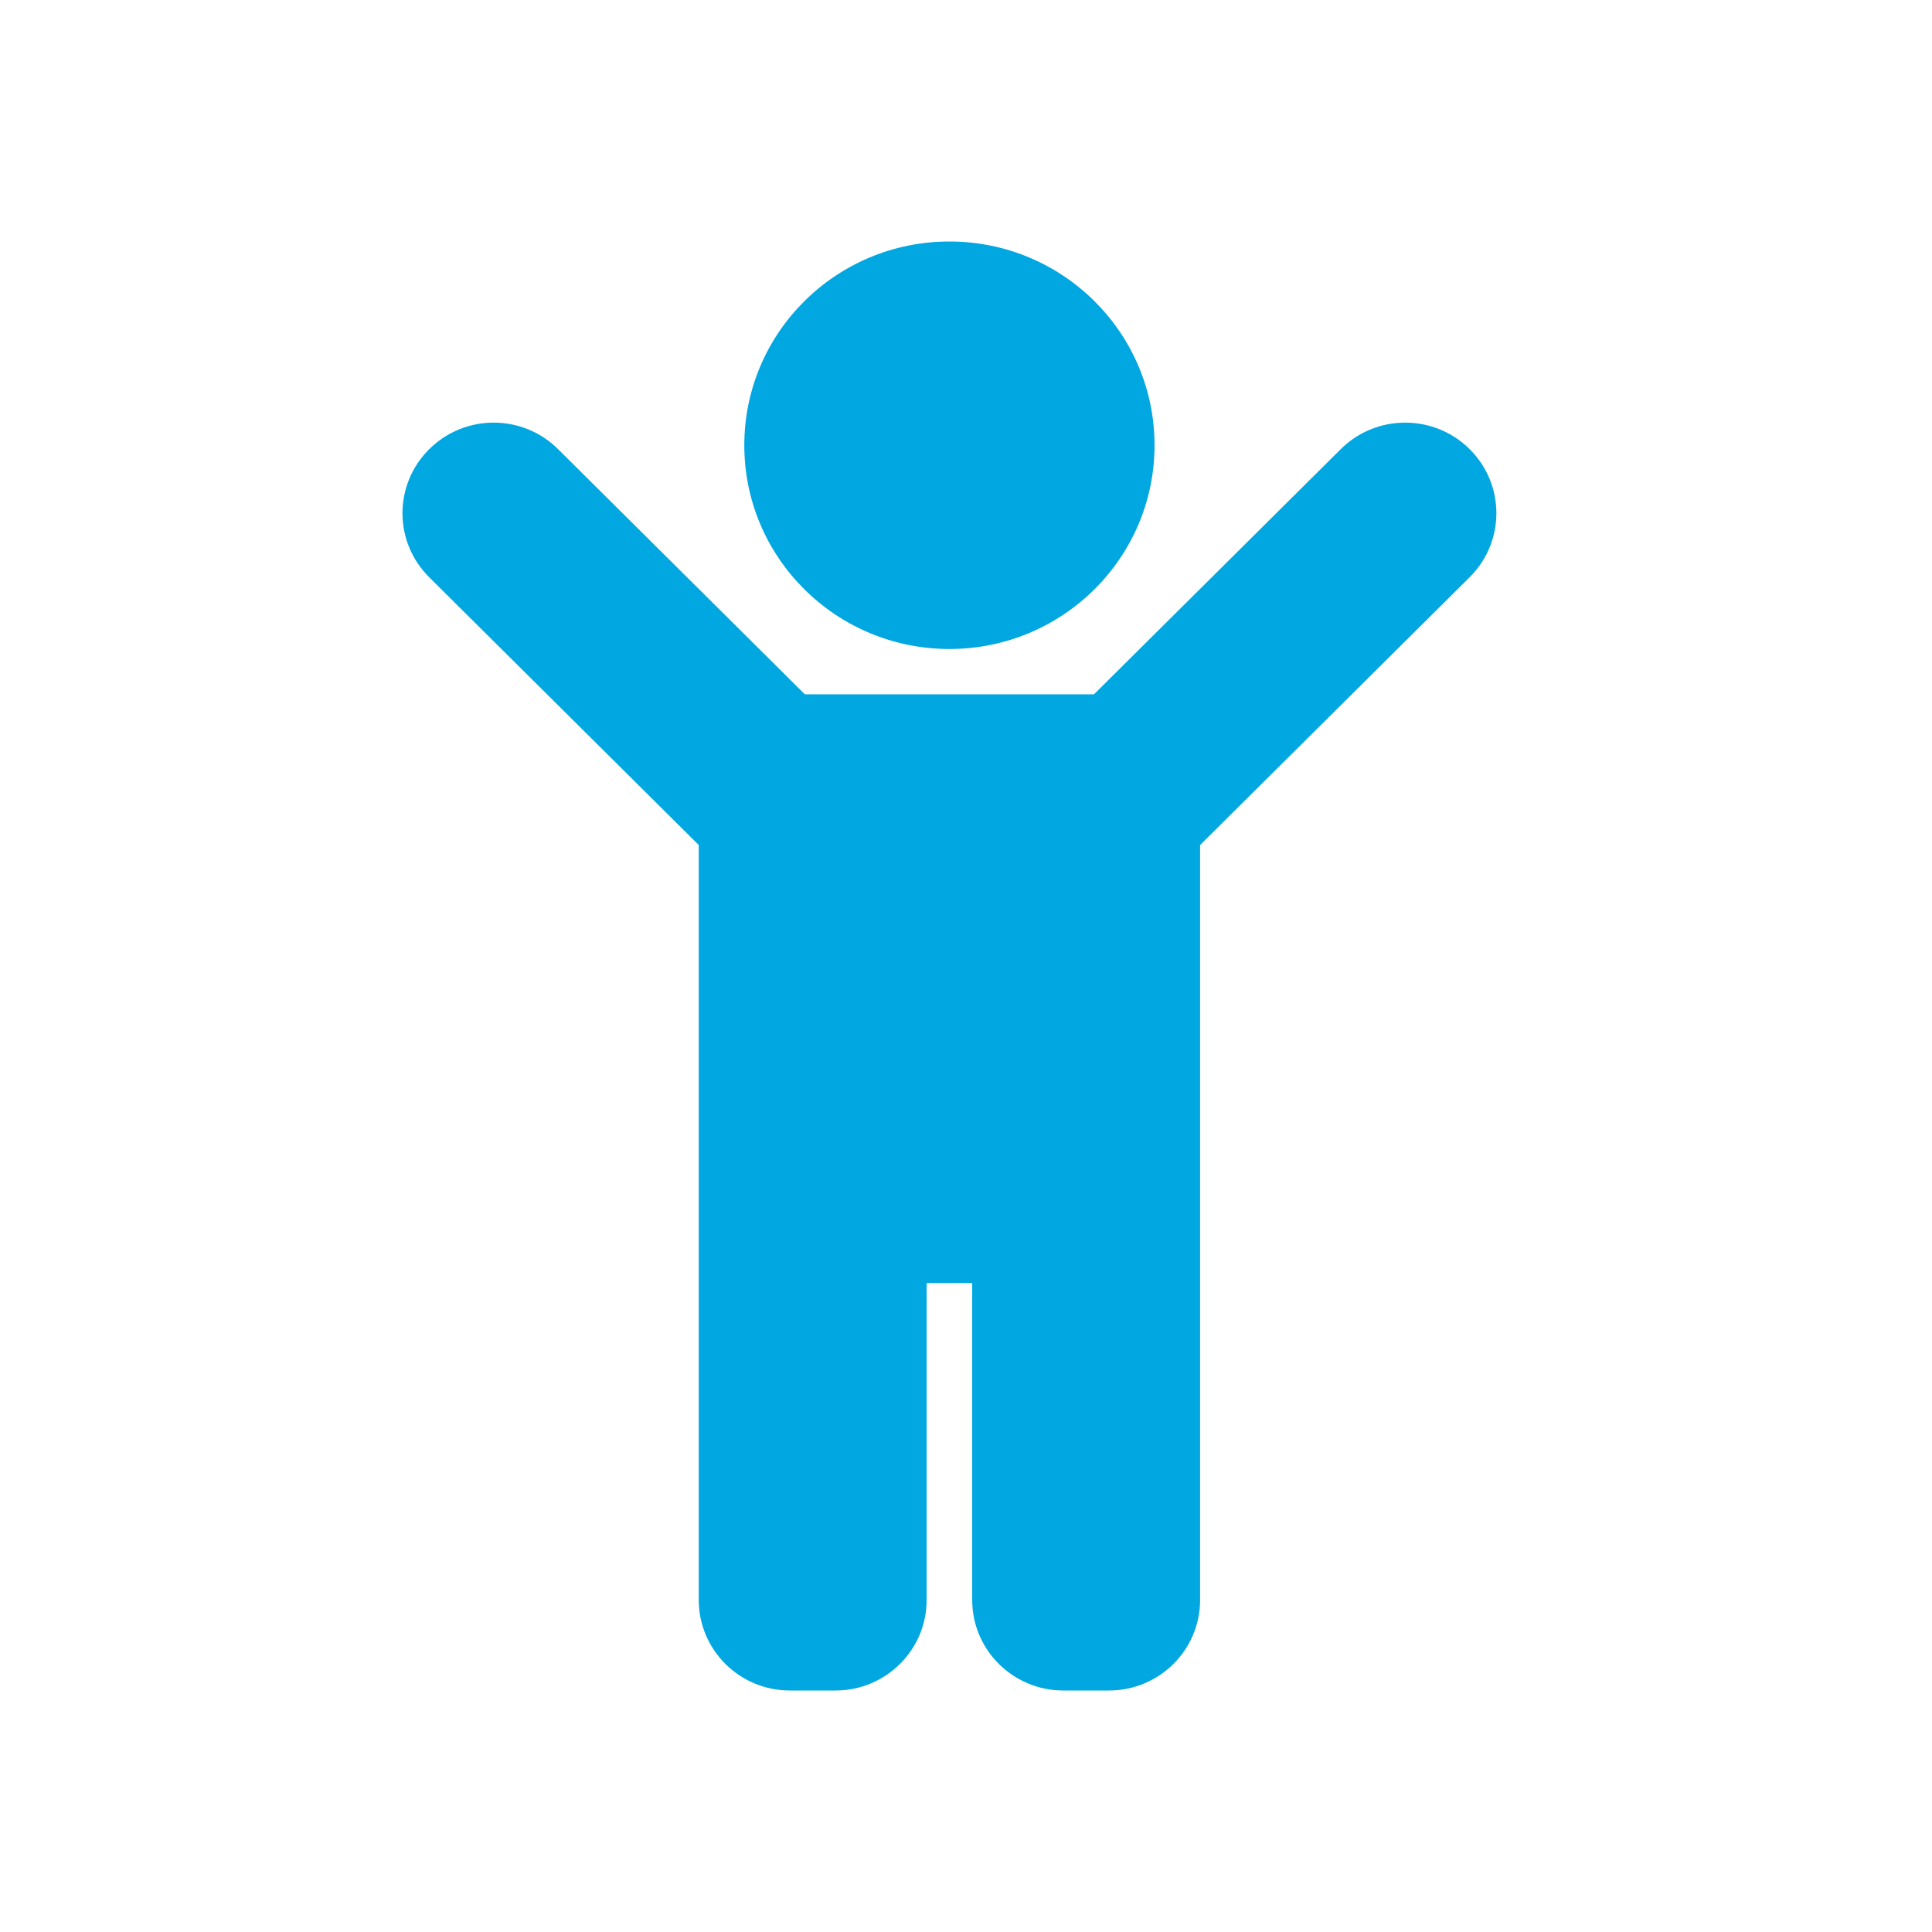 <svg width="24" height="24" viewBox="0 0 24 24" fill="none" xmlns="http://www.w3.org/2000/svg">
<path d="M9.246 5.531C9.246 4.133 10.387 3 11.794 3C13.201 3 14.342 4.133 14.342 5.531C14.342 6.929 13.201 8.062 11.794 8.062C10.387 8.062 9.246 6.929 9.246 5.531ZM18.257 5.58C17.814 5.14 17.097 5.14 16.655 5.58L13.59 8.625H9.998L6.933 5.58C6.491 5.14 5.774 5.14 5.332 5.58C4.889 6.019 4.889 6.731 5.332 7.171L8.68 10.497V19.875C8.68 20.496 9.187 21 9.812 21H10.379C11.004 21 11.511 20.496 11.511 19.875V15.938H12.077V19.875C12.077 20.496 12.584 21 13.21 21H13.776C14.401 21 14.908 20.496 14.908 19.875V10.497L18.257 7.17C18.699 6.731 18.699 6.019 18.257 5.58Z" fill="#00A7E1"/>
</svg>

